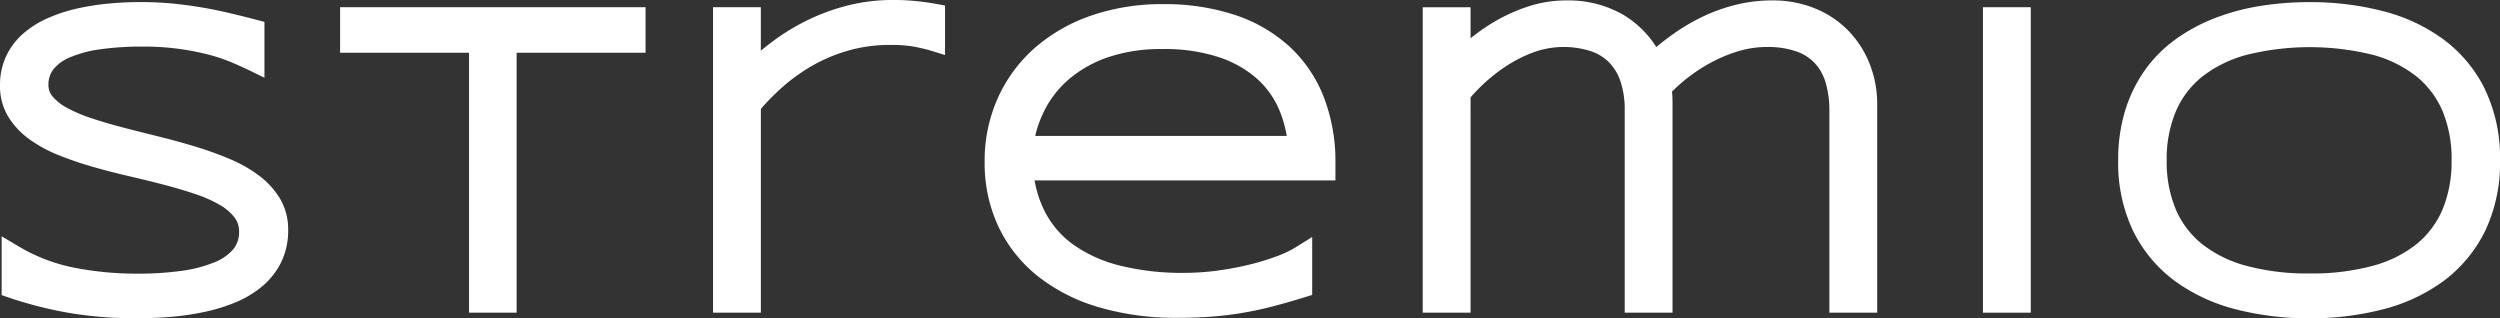 <svg id="stremio-logotype-white" xmlns="http://www.w3.org/2000/svg" xmlns:xlink="http://www.w3.org/1999/xlink" width="271.863" height="34.607" viewBox="0 0 271.863 34.607">
  <rect x="0" y="0" width="271.863" height="34.607" fill="#333333" stroke="none"/>
  <defs>
    <clipPath id="clip-path">
      <rect id="Rectangle_1058" data-name="Rectangle 1058" width="271.864" height="34.608" transform="translate(0 0)" fill="none"/>
    </clipPath>
  </defs>
  <g id="Group_2110" data-name="Group 2110" transform="translate(0)">
    <g id="Group_2109" data-name="Group 2109" transform="translate(0 0)" clip-path="url(#clip-path)">
      <path id="Path_891" data-name="Path 891" d="M28.151,19.141a14.864,14.864,0,0,0-3.174-1.8,37.668,37.668,0,0,0-3.664-1.32c-1.27-.388-2.59-.752-3.923-1.084s-2.6-.652-3.851-.973c-1.217-.312-2.385-.652-3.471-1.009a16.83,16.83,0,0,1-2.723-1.14,5.486,5.486,0,0,1-1.625-1.261,1.883,1.883,0,0,1-.451-1.274,2.641,2.641,0,0,1,.527-1.671A4.554,4.554,0,0,1,7.58,6.306a12.619,12.619,0,0,1,3.276-.883,32.277,32.277,0,0,1,4.664-.3,28.046,28.046,0,0,1,7.1.86,17.983,17.983,0,0,1,2.452.807c.744.315,1.4.612,1.964.883l1.721.836V2.438L27.858,2.2q-1.475-.385-2.912-.724c-.969-.229-1.974-.434-2.987-.608S19.88.553,18.777.443a37.481,37.481,0,0,0-6.947,0A27.348,27.348,0,0,0,8.44.972,17.35,17.35,0,0,0,5.3,1.985,10.626,10.626,0,0,0,2.6,3.643,7.592,7.592,0,0,0,.7,6.1,7.419,7.419,0,0,0,0,9.375a6.368,6.368,0,0,0,.906,3.384A8.588,8.588,0,0,0,3.194,15.2a14.7,14.7,0,0,0,3.175,1.726,38.451,38.451,0,0,0,3.648,1.251c1.258.363,2.574.705,3.91,1.014q1.969.455,3.817.934c1.205.312,2.366.655,3.451,1.019a14.439,14.439,0,0,1,2.692,1.188,5.471,5.471,0,0,1,1.623,1.381A2.435,2.435,0,0,1,26,25.234a2.9,2.9,0,0,1-.635,1.929A5.309,5.309,0,0,1,23.279,28.6a14.726,14.726,0,0,1-3.585.917,34.394,34.394,0,0,1-4.724.3,35.606,35.606,0,0,1-6.911-.65A19.1,19.1,0,0,1,1.99,26.829L.18,25.751v6.4l.811.276a43.944,43.944,0,0,0,6.4,1.638,43.007,43.007,0,0,0,7.49.6c1.186,0,2.414-.05,3.652-.149a29,29,0,0,0,3.65-.527,19.464,19.464,0,0,0,3.4-1.041,11.139,11.139,0,0,0,2.913-1.737,8.175,8.175,0,0,0,2.062-2.6,7.839,7.839,0,0,0,.778-3.556,6.525,6.525,0,0,0-.9-3.422,8.9,8.9,0,0,0-2.28-2.491" transform="translate(0 -0.057)" fill="#fff"/>
      <path id="Path_892" data-name="Path 892" d="M46.315,5.936H60.335V34.2h5.177V5.936h14.02V.984H46.315Z" transform="translate(-9.33 -0.198)" fill="#fff"/>
      <path id="Path_893" data-name="Path 893" d="M120.337.26c-.327-.048-.675-.089-1.042-.129s-.777-.072-1.217-.1S117.147,0,116.6,0a19.733,19.733,0,0,0-4.716.562,22.578,22.578,0,0,0-4.323,1.54,23.9,23.9,0,0,0-3.91,2.349q-.692.513-1.354,1.066V.785H97.1V34h5.2V11.843a24.468,24.468,0,0,1,2.5-2.506,19.654,19.654,0,0,1,3.308-2.314,17.716,17.716,0,0,1,3.845-1.564,16.379,16.379,0,0,1,4.4-.573,14.262,14.262,0,0,1,2.732.212c.729.149,1.3.286,1.691.407l1.552.481V.6l-.985-.178c-.344-.061-.68-.117-1.006-.163" transform="translate(-19.56 0)" fill="#fff"/>
      <path id="Path_894" data-name="Path 894" d="M167.281,5.212a16.463,16.463,0,0,0-5.945-3.463A24.307,24.307,0,0,0,153.478.563,23.59,23.59,0,0,0,145.7,1.8,18.463,18.463,0,0,0,139.564,5.3a16.028,16.028,0,0,0-4.034,5.452,16.667,16.667,0,0,0-1.443,6.956,16.277,16.277,0,0,0,1.508,7.065,15.249,15.249,0,0,0,4.292,5.389,19.566,19.566,0,0,0,6.628,3.364,29.736,29.736,0,0,0,8.532,1.15c1.322,0,2.555-.043,3.669-.127s2.224-.217,3.3-.394,2.182-.41,3.291-.695,2.3-.624,3.554-1.014l.844-.262v-6.3l-1.833,1.144a11.8,11.8,0,0,1-2.1.982,26.571,26.571,0,0,1-2.986.9,32.969,32.969,0,0,1-3.443.638,26.966,26.966,0,0,1-3.524.236,27.758,27.758,0,0,1-7.152-.822,14.9,14.9,0,0,1-4.989-2.286,10.076,10.076,0,0,1-3.024-3.51,12.067,12.067,0,0,1-1.138-3.435h32.718V17.844a19.486,19.486,0,0,0-1.249-7.133,14.826,14.826,0,0,0-3.709-5.5m-13.859.236a18.914,18.914,0,0,1,6.191.9A11.838,11.838,0,0,1,163.735,8.7a9.569,9.569,0,0,1,2.388,3.36,12.742,12.742,0,0,1,.817,2.836H139.585a12.584,12.584,0,0,1,1.011-2.784,11.025,11.025,0,0,1,2.675-3.4,13.144,13.144,0,0,1,4.221-2.37,17.83,17.83,0,0,1,5.929-.894" transform="translate(-27.012 -0.113)" fill="#fff"/>
      <path id="Path_895" data-name="Path 895" d="M240.04,3.36A10.671,10.671,0,0,0,236.418.933a12.122,12.122,0,0,0-4.664-.877,16.521,16.521,0,0,0-3.8.436,18.821,18.821,0,0,0-3.534,1.222,21.713,21.713,0,0,0-3.314,1.912c-.664.465-1.322.968-1.964,1.5a10.736,10.736,0,0,0-3.587-3.508A11.966,11.966,0,0,0,209.435.056a13.336,13.336,0,0,0-4.017.593,18.6,18.6,0,0,0-3.383,1.441A20.586,20.586,0,0,0,199.2,3.973c-.085.069-.169.136-.254.2V.8h-5.2V34.013h5.2V10.6a19.639,19.639,0,0,1,1.735-1.757A17.418,17.418,0,0,1,203.2,6.963a14.612,14.612,0,0,1,2.83-1.348,9.7,9.7,0,0,1,5.716-.124,5.118,5.118,0,0,1,2.073,1.119,5.315,5.315,0,0,1,1.365,2.065,9.543,9.543,0,0,1,.525,3.414V34.013h5.2V11.729c0-.43,0-.8-.012-1.108,0-.2-.021-.413-.049-.644a18.168,18.168,0,0,1,4.382-3.235,15.665,15.665,0,0,1,2.926-1.187,10.7,10.7,0,0,1,3-.434,9.5,9.5,0,0,1,3.214.478,4.982,4.982,0,0,1,2.019,1.29,5.273,5.273,0,0,1,1.169,2.1,10.712,10.712,0,0,1,.408,3.1V34.013h5.2V11.371a11.955,11.955,0,0,0-.812-4.4A10.933,10.933,0,0,0,240.04,3.36" transform="translate(-39.03 -0.011)" fill="#fff"/>
      <rect id="Rectangle_1057" data-name="Rectangle 1057" width="5.199" height="33.217" transform="translate(215.637 0.785)" fill="#fff"/>
      <path id="Path_896" data-name="Path 896" d="M328.345,9.772a15.066,15.066,0,0,0-4.48-5.4,19.082,19.082,0,0,0-6.6-3.1,31.394,31.394,0,0,0-8-.981,33.642,33.642,0,0,0-5.464.431,24.2,24.2,0,0,0-4.94,1.346,19.065,19.065,0,0,0-4.235,2.312,14.487,14.487,0,0,0-3.311,3.362,15.522,15.522,0,0,0-2.116,4.374,18.262,18.262,0,0,0-.748,5.366,17.162,17.162,0,0,0,1.628,7.7,14.966,14.966,0,0,0,4.505,5.408,19.325,19.325,0,0,0,6.642,3.1,31.742,31.742,0,0,0,8.039.981,31.405,31.405,0,0,0,8-.981,19.085,19.085,0,0,0,6.6-3.1,15.066,15.066,0,0,0,4.48-5.4,17.179,17.179,0,0,0,1.628-7.7,17.179,17.179,0,0,0-1.628-7.7m-3.639,7.7a13.588,13.588,0,0,1-.971,5.319,9.785,9.785,0,0,1-2.811,3.771,13.076,13.076,0,0,1-4.765,2.376,25.359,25.359,0,0,1-6.888.84,25.6,25.6,0,0,1-6.912-.841,13.3,13.3,0,0,1-4.812-2.379,9.767,9.767,0,0,1-2.842-3.772,13.433,13.433,0,0,1-.981-5.314,13.381,13.381,0,0,1,.982-5.283,9.759,9.759,0,0,1,2.84-3.782,13.466,13.466,0,0,1,4.816-2.39,28.572,28.572,0,0,1,13.8-.01,13.076,13.076,0,0,1,4.764,2.375,9.787,9.787,0,0,1,2.812,3.772,13.594,13.594,0,0,1,.971,5.319" transform="translate(-58.108 -0.057)" fill="#fff"/>
    </g>
  </g>
</svg>
